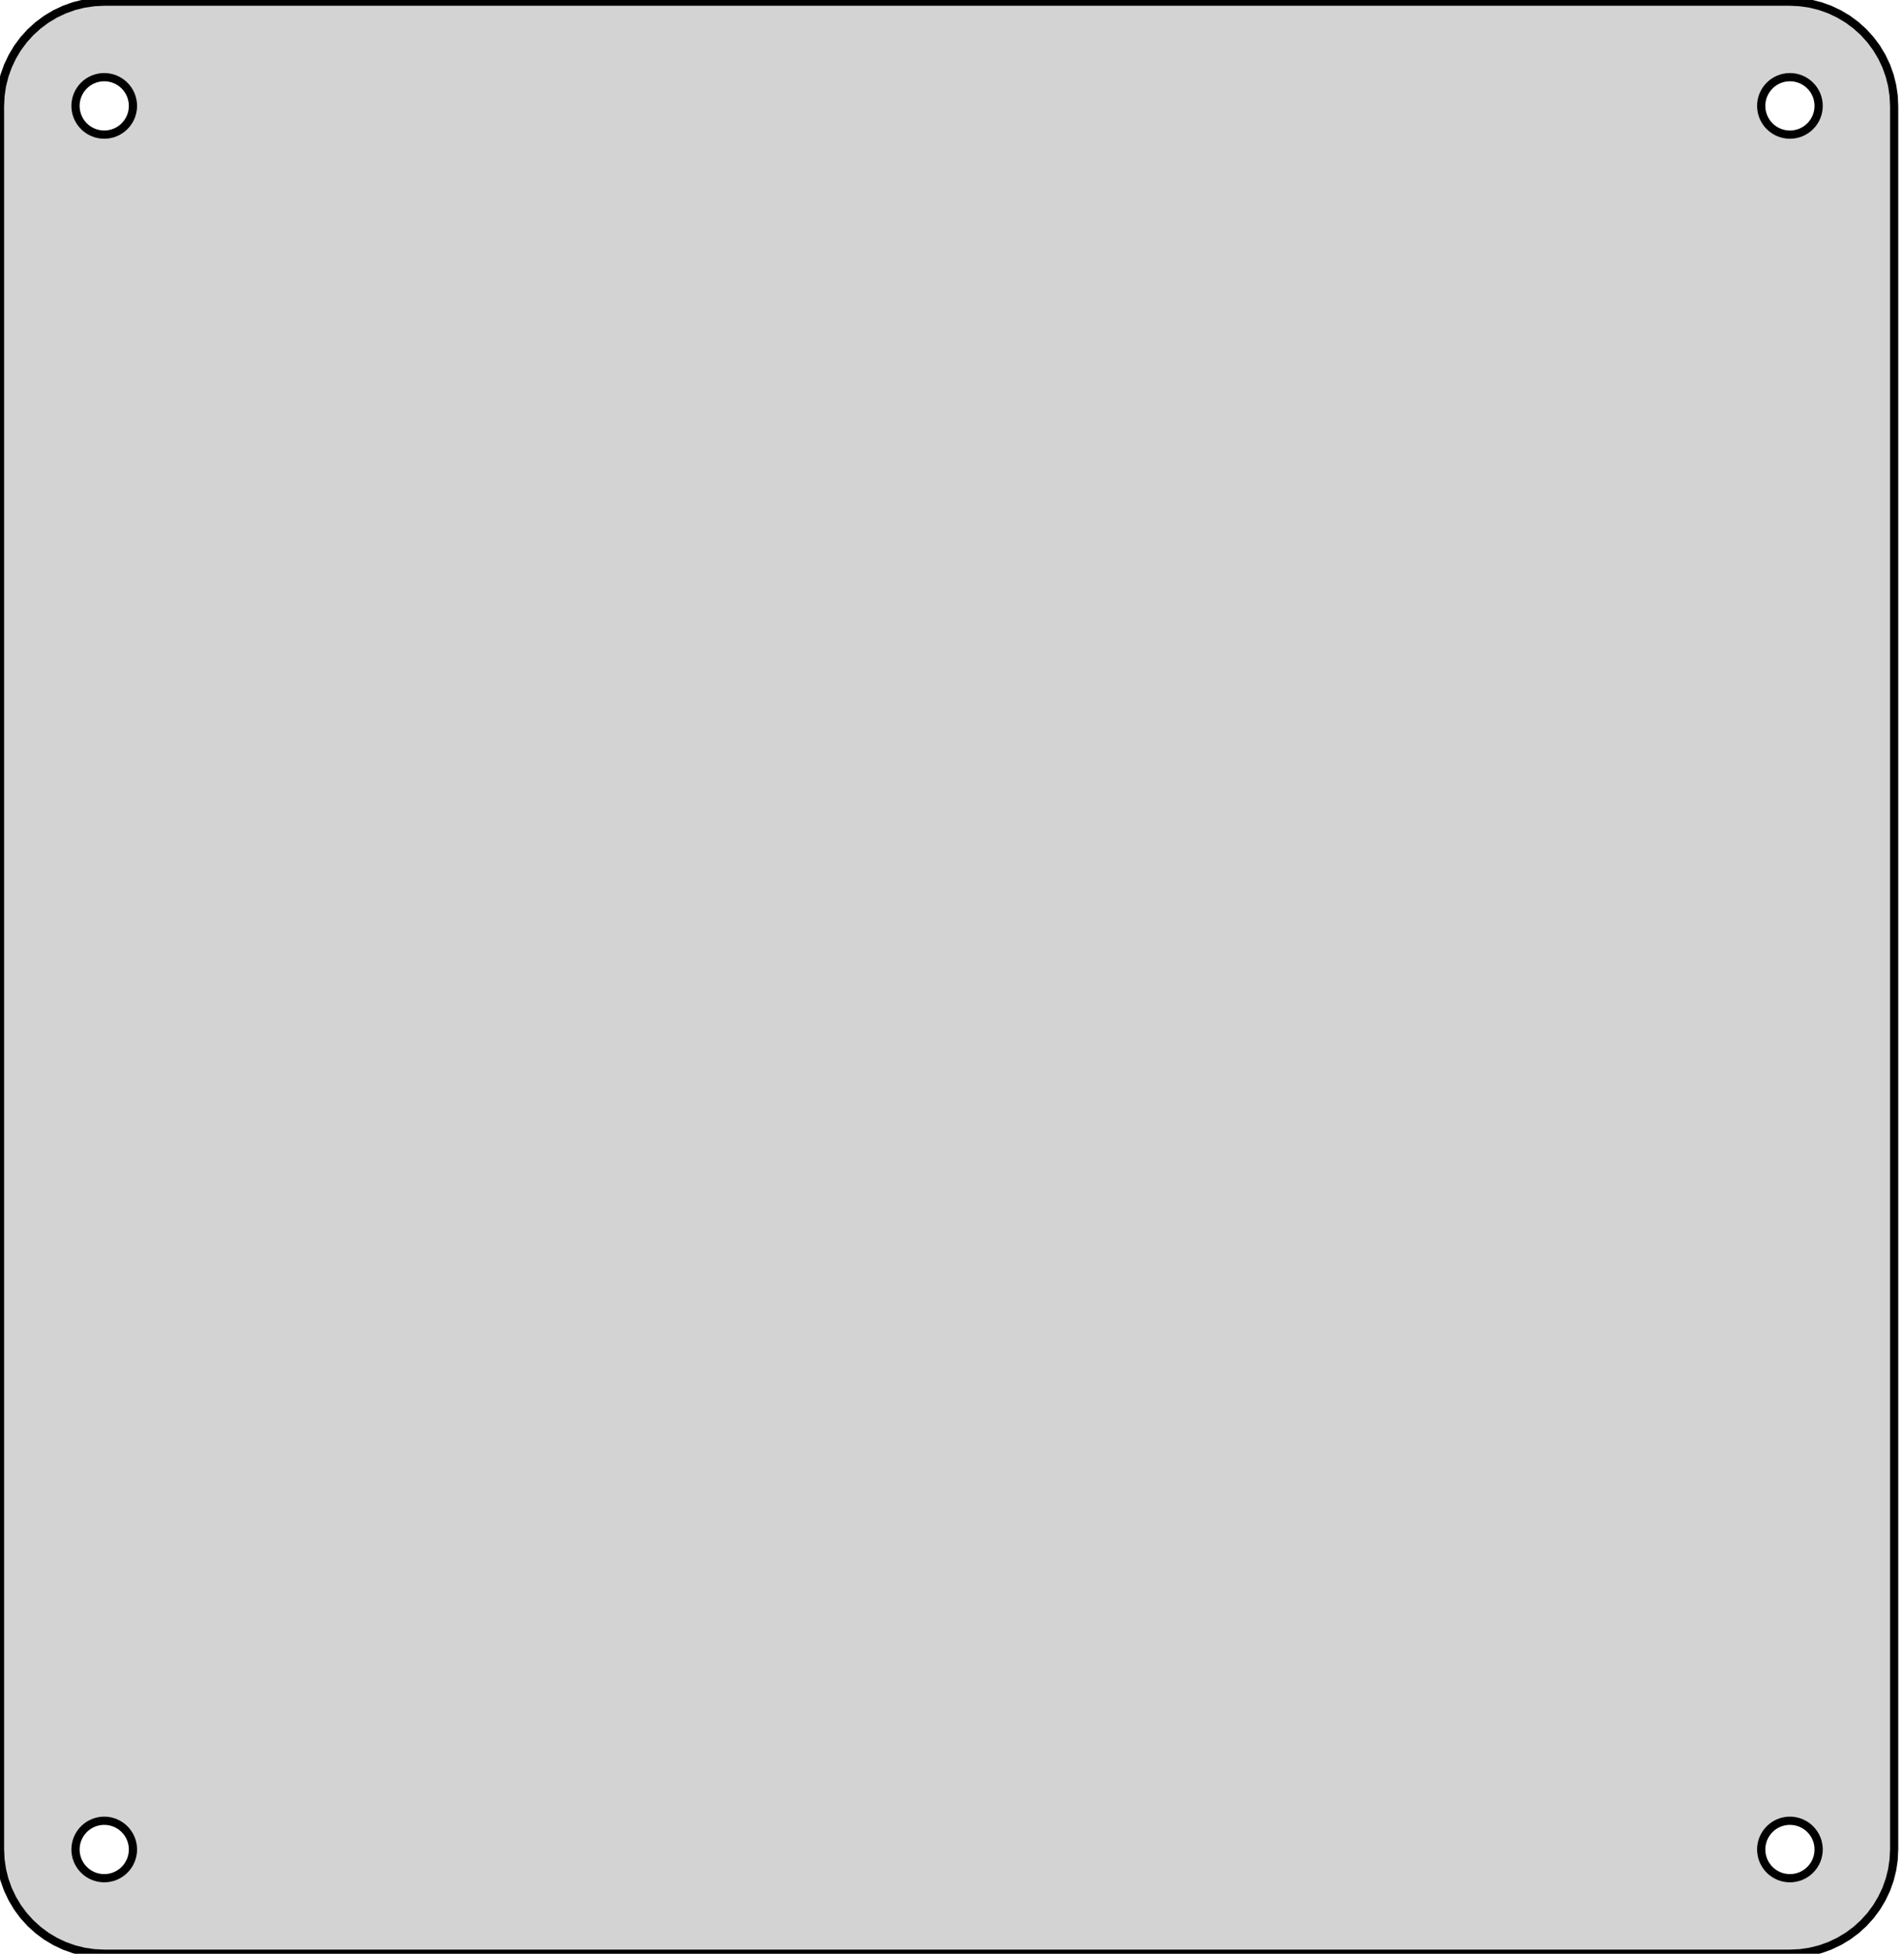 <?xml version="1.0" standalone="no"?>
<!DOCTYPE svg PUBLIC "-//W3C//DTD SVG 1.1//EN" "http://www.w3.org/Graphics/SVG/1.1/DTD/svg11.dtd">
<svg width="116mm" height="119mm" viewBox="0 -119 116 119" xmlns="http://www.w3.org/2000/svg" version="1.1">
<title>OpenSCAD Model</title>
<path d="
M 109.672,-0.031 L 110.289,-0.122 L 110.893,-0.273 L 111.48,-0.483 L 112.043,-0.75 L 112.578,-1.07
 L 113.078,-1.441 L 113.54,-1.86 L 113.959,-2.322 L 114.33,-2.822 L 114.65,-3.357 L 114.917,-3.92
 L 115.127,-4.507 L 115.278,-5.111 L 115.369,-5.728 L 115.4,-6.35 L 115.4,-112.55 L 115.369,-113.172
 L 115.278,-113.789 L 115.127,-114.393 L 114.917,-114.98 L 114.65,-115.543 L 114.33,-116.078 L 113.959,-116.578
 L 113.54,-117.04 L 113.078,-117.459 L 112.578,-117.83 L 112.043,-118.15 L 111.48,-118.417 L 110.893,-118.627
 L 110.289,-118.778 L 109.672,-118.869 L 109.05,-118.9 L 6.35,-118.9 L 5.728,-118.869 L 5.111,-118.778
 L 4.507,-118.627 L 3.92,-118.417 L 3.357,-118.15 L 2.822,-117.83 L 2.322,-117.459 L 1.86,-117.04
 L 1.441,-116.578 L 1.07,-116.078 L 0.75,-115.543 L 0.483,-114.98 L 0.273,-114.393 L 0.122,-113.789
 L 0.031,-113.172 L 0,-112.55 L 0,-6.35 L 0.031,-5.728 L 0.122,-5.111 L 0.273,-4.507
 L 0.483,-3.92 L 0.75,-3.357 L 1.07,-2.822 L 1.441,-2.322 L 1.86,-1.86 L 2.322,-1.441
 L 2.822,-1.07 L 3.357,-0.75 L 3.92,-0.483 L 4.507,-0.273 L 5.111,-0.122 L 5.728,-0.031
 L 6.35,-0 L 109.05,-0 z
M 6.178,-110.808 L 6.009,-110.834 L 5.842,-110.875 L 5.68,-110.933 L 5.525,-111.007 L 5.378,-111.095
 L 5.24,-111.197 L 5.113,-111.313 L 4.997,-111.44 L 4.895,-111.578 L 4.807,-111.725 L 4.733,-111.88
 L 4.675,-112.042 L 4.634,-112.209 L 4.608,-112.378 L 4.6,-112.55 L 4.608,-112.722 L 4.634,-112.891
 L 4.675,-113.058 L 4.733,-113.22 L 4.807,-113.375 L 4.895,-113.522 L 4.997,-113.66 L 5.113,-113.787
 L 5.24,-113.903 L 5.378,-114.005 L 5.525,-114.093 L 5.68,-114.167 L 5.842,-114.225 L 6.009,-114.266
 L 6.178,-114.292 L 6.35,-114.3 L 6.522,-114.292 L 6.691,-114.266 L 6.858,-114.225 L 7.02,-114.167
 L 7.175,-114.093 L 7.322,-114.005 L 7.46,-113.903 L 7.587,-113.787 L 7.703,-113.66 L 7.805,-113.522
 L 7.893,-113.375 L 7.967,-113.22 L 8.025,-113.058 L 8.066,-112.891 L 8.092,-112.722 L 8.1,-112.55
 L 8.092,-112.378 L 8.066,-112.209 L 8.025,-112.042 L 7.967,-111.88 L 7.893,-111.725 L 7.805,-111.578
 L 7.703,-111.44 L 7.587,-111.313 L 7.46,-111.197 L 7.322,-111.095 L 7.175,-111.007 L 7.02,-110.933
 L 6.858,-110.875 L 6.691,-110.834 L 6.522,-110.808 L 6.35,-110.8 z
M 108.878,-110.808 L 108.709,-110.834 L 108.542,-110.875 L 108.38,-110.933 L 108.225,-111.007 L 108.078,-111.095
 L 107.94,-111.197 L 107.813,-111.313 L 107.697,-111.44 L 107.595,-111.578 L 107.507,-111.725 L 107.433,-111.88
 L 107.375,-112.042 L 107.334,-112.209 L 107.308,-112.378 L 107.3,-112.55 L 107.308,-112.722 L 107.334,-112.891
 L 107.375,-113.058 L 107.433,-113.22 L 107.507,-113.375 L 107.595,-113.522 L 107.697,-113.66 L 107.813,-113.787
 L 107.94,-113.903 L 108.078,-114.005 L 108.225,-114.093 L 108.38,-114.167 L 108.542,-114.225 L 108.709,-114.266
 L 108.878,-114.292 L 109.05,-114.3 L 109.222,-114.292 L 109.391,-114.266 L 109.558,-114.225 L 109.72,-114.167
 L 109.875,-114.093 L 110.022,-114.005 L 110.16,-113.903 L 110.287,-113.787 L 110.403,-113.66 L 110.505,-113.522
 L 110.593,-113.375 L 110.667,-113.22 L 110.725,-113.058 L 110.766,-112.891 L 110.792,-112.722 L 110.8,-112.55
 L 110.792,-112.378 L 110.766,-112.209 L 110.725,-112.042 L 110.667,-111.88 L 110.593,-111.725 L 110.505,-111.578
 L 110.403,-111.44 L 110.287,-111.313 L 110.16,-111.197 L 110.022,-111.095 L 109.875,-111.007 L 109.72,-110.933
 L 109.558,-110.875 L 109.391,-110.834 L 109.222,-110.808 L 109.05,-110.8 z
M 6.178,-4.608 L 6.009,-4.634 L 5.842,-4.675 L 5.68,-4.733 L 5.525,-4.807 L 5.378,-4.895
 L 5.24,-4.997 L 5.113,-5.113 L 4.997,-5.24 L 4.895,-5.378 L 4.807,-5.525 L 4.733,-5.68
 L 4.675,-5.842 L 4.634,-6.009 L 4.608,-6.178 L 4.6,-6.35 L 4.608,-6.522 L 4.634,-6.691
 L 4.675,-6.858 L 4.733,-7.02 L 4.807,-7.175 L 4.895,-7.322 L 4.997,-7.46 L 5.113,-7.587
 L 5.24,-7.703 L 5.378,-7.805 L 5.525,-7.893 L 5.68,-7.967 L 5.842,-8.025 L 6.009,-8.066
 L 6.178,-8.092 L 6.35,-8.1 L 6.522,-8.092 L 6.691,-8.066 L 6.858,-8.025 L 7.02,-7.967
 L 7.175,-7.893 L 7.322,-7.805 L 7.46,-7.703 L 7.587,-7.587 L 7.703,-7.46 L 7.805,-7.322
 L 7.893,-7.175 L 7.967,-7.02 L 8.025,-6.858 L 8.066,-6.691 L 8.092,-6.522 L 8.1,-6.35
 L 8.092,-6.178 L 8.066,-6.009 L 8.025,-5.842 L 7.967,-5.68 L 7.893,-5.525 L 7.805,-5.378
 L 7.703,-5.24 L 7.587,-5.113 L 7.46,-4.997 L 7.322,-4.895 L 7.175,-4.807 L 7.02,-4.733
 L 6.858,-4.675 L 6.691,-4.634 L 6.522,-4.608 L 6.35,-4.6 z
M 108.878,-4.608 L 108.709,-4.634 L 108.542,-4.675 L 108.38,-4.733 L 108.225,-4.807 L 108.078,-4.895
 L 107.94,-4.997 L 107.813,-5.113 L 107.697,-5.24 L 107.595,-5.378 L 107.507,-5.525 L 107.433,-5.68
 L 107.375,-5.842 L 107.334,-6.009 L 107.308,-6.178 L 107.3,-6.35 L 107.308,-6.522 L 107.334,-6.691
 L 107.375,-6.858 L 107.433,-7.02 L 107.507,-7.175 L 107.595,-7.322 L 107.697,-7.46 L 107.813,-7.587
 L 107.94,-7.703 L 108.078,-7.805 L 108.225,-7.893 L 108.38,-7.967 L 108.542,-8.025 L 108.709,-8.066
 L 108.878,-8.092 L 109.05,-8.1 L 109.222,-8.092 L 109.391,-8.066 L 109.558,-8.025 L 109.72,-7.967
 L 109.875,-7.893 L 110.022,-7.805 L 110.16,-7.703 L 110.287,-7.587 L 110.403,-7.46 L 110.505,-7.322
 L 110.593,-7.175 L 110.667,-7.02 L 110.725,-6.858 L 110.766,-6.691 L 110.792,-6.522 L 110.8,-6.35
 L 110.792,-6.178 L 110.766,-6.009 L 110.725,-5.842 L 110.667,-5.68 L 110.593,-5.525 L 110.505,-5.378
 L 110.403,-5.24 L 110.287,-5.113 L 110.16,-4.997 L 110.022,-4.895 L 109.875,-4.807 L 109.72,-4.733
 L 109.558,-4.675 L 109.391,-4.634 L 109.222,-4.608 L 109.05,-4.6 z
" stroke="black" fill="lightgray" stroke-width="0.5"/>
</svg>
